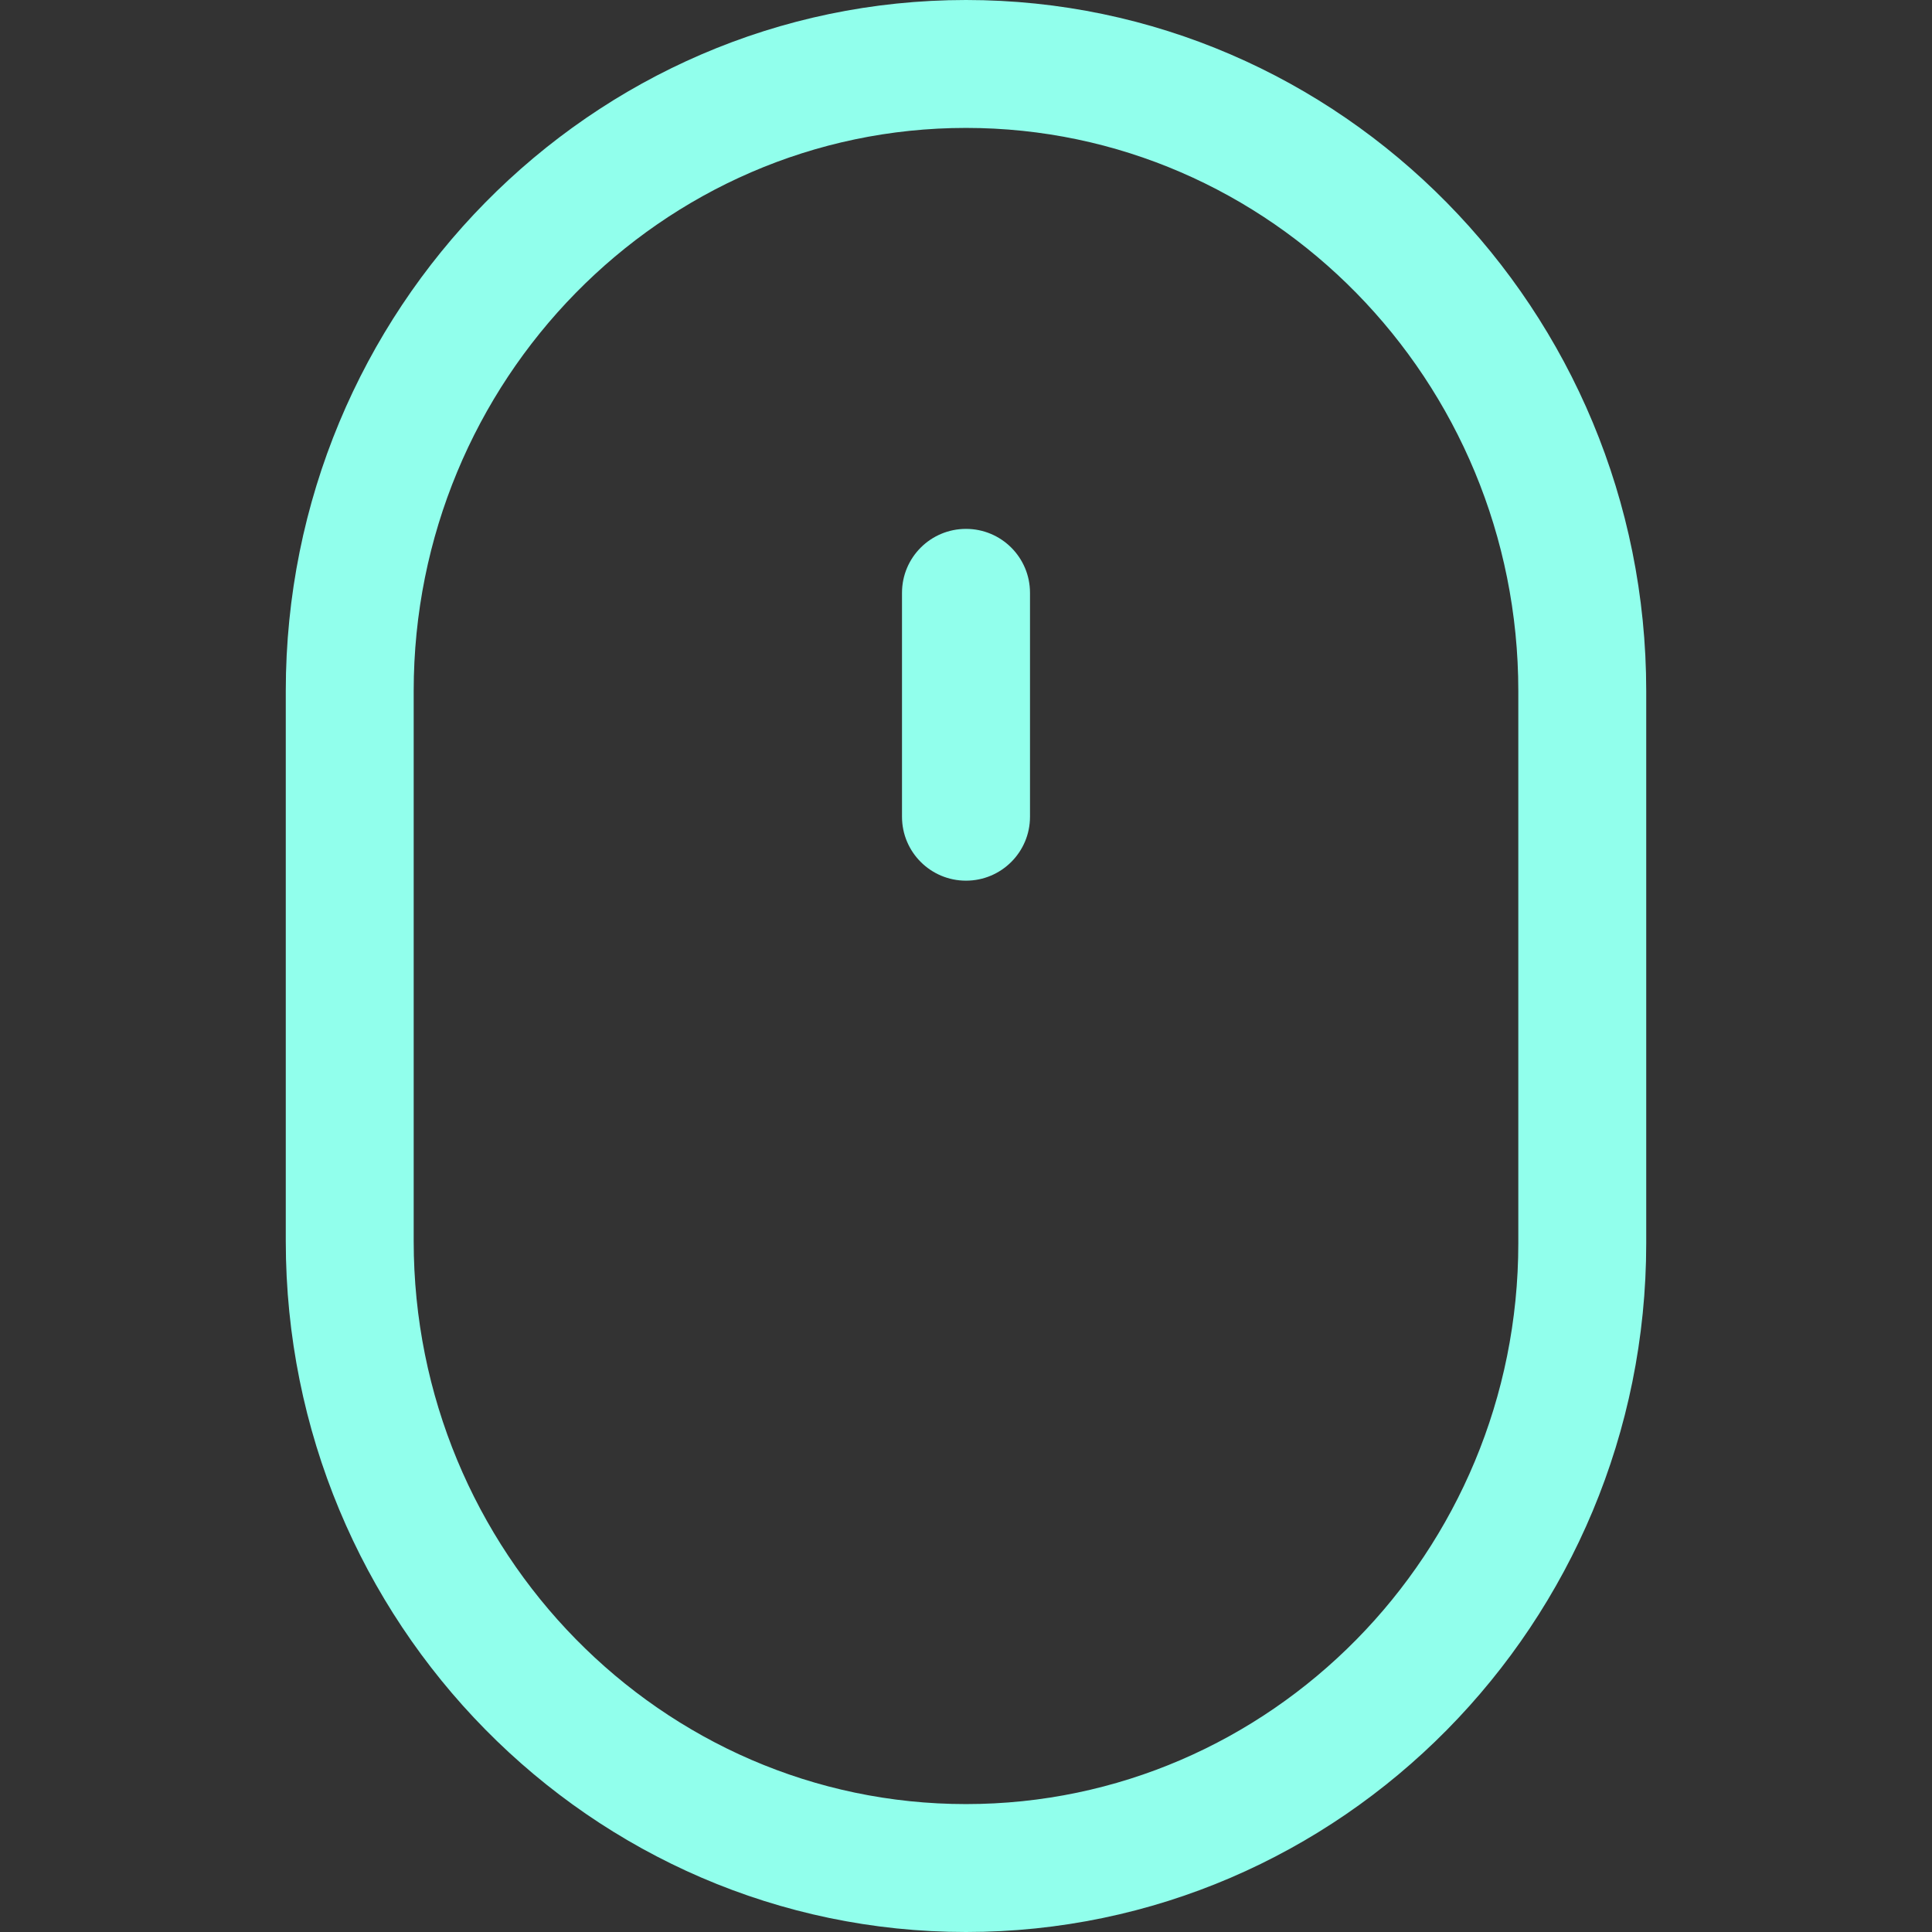 <svg width="24" height="24" viewBox="0 0 24 24" fill="none" xmlns="http://www.w3.org/2000/svg">
<rect x="0" y="0" width="24" height="24" fill="#333333" stroke="none"/>
<path d="M12 0C7.34 0 3.55 3.85 3.55 8.583V15.418C3.55 20.15 7.34 24 12 24C16.659 24 20.45 20.162 20.45 15.444V8.583C20.45 3.85 16.659 0 12 0ZM18.861 15.444C18.861 19.285 15.783 22.411 12 22.411C8.217 22.411 5.139 19.273 5.139 15.417V8.583C5.139 4.727 8.217 1.589 12 1.589C15.783 1.589 18.861 4.727 18.861 8.583V15.444Z" fill="#91FFEC"/>
<path d="M12 6.57C11.561 6.57 11.205 6.925 11.205 7.364V10.146C11.205 10.585 11.561 10.94 12 10.94C12.439 10.94 12.795 10.585 12.795 10.146V7.364C12.795 6.925 12.439 6.57 12 6.57Z" fill="#91FFEC"/>
</svg>
